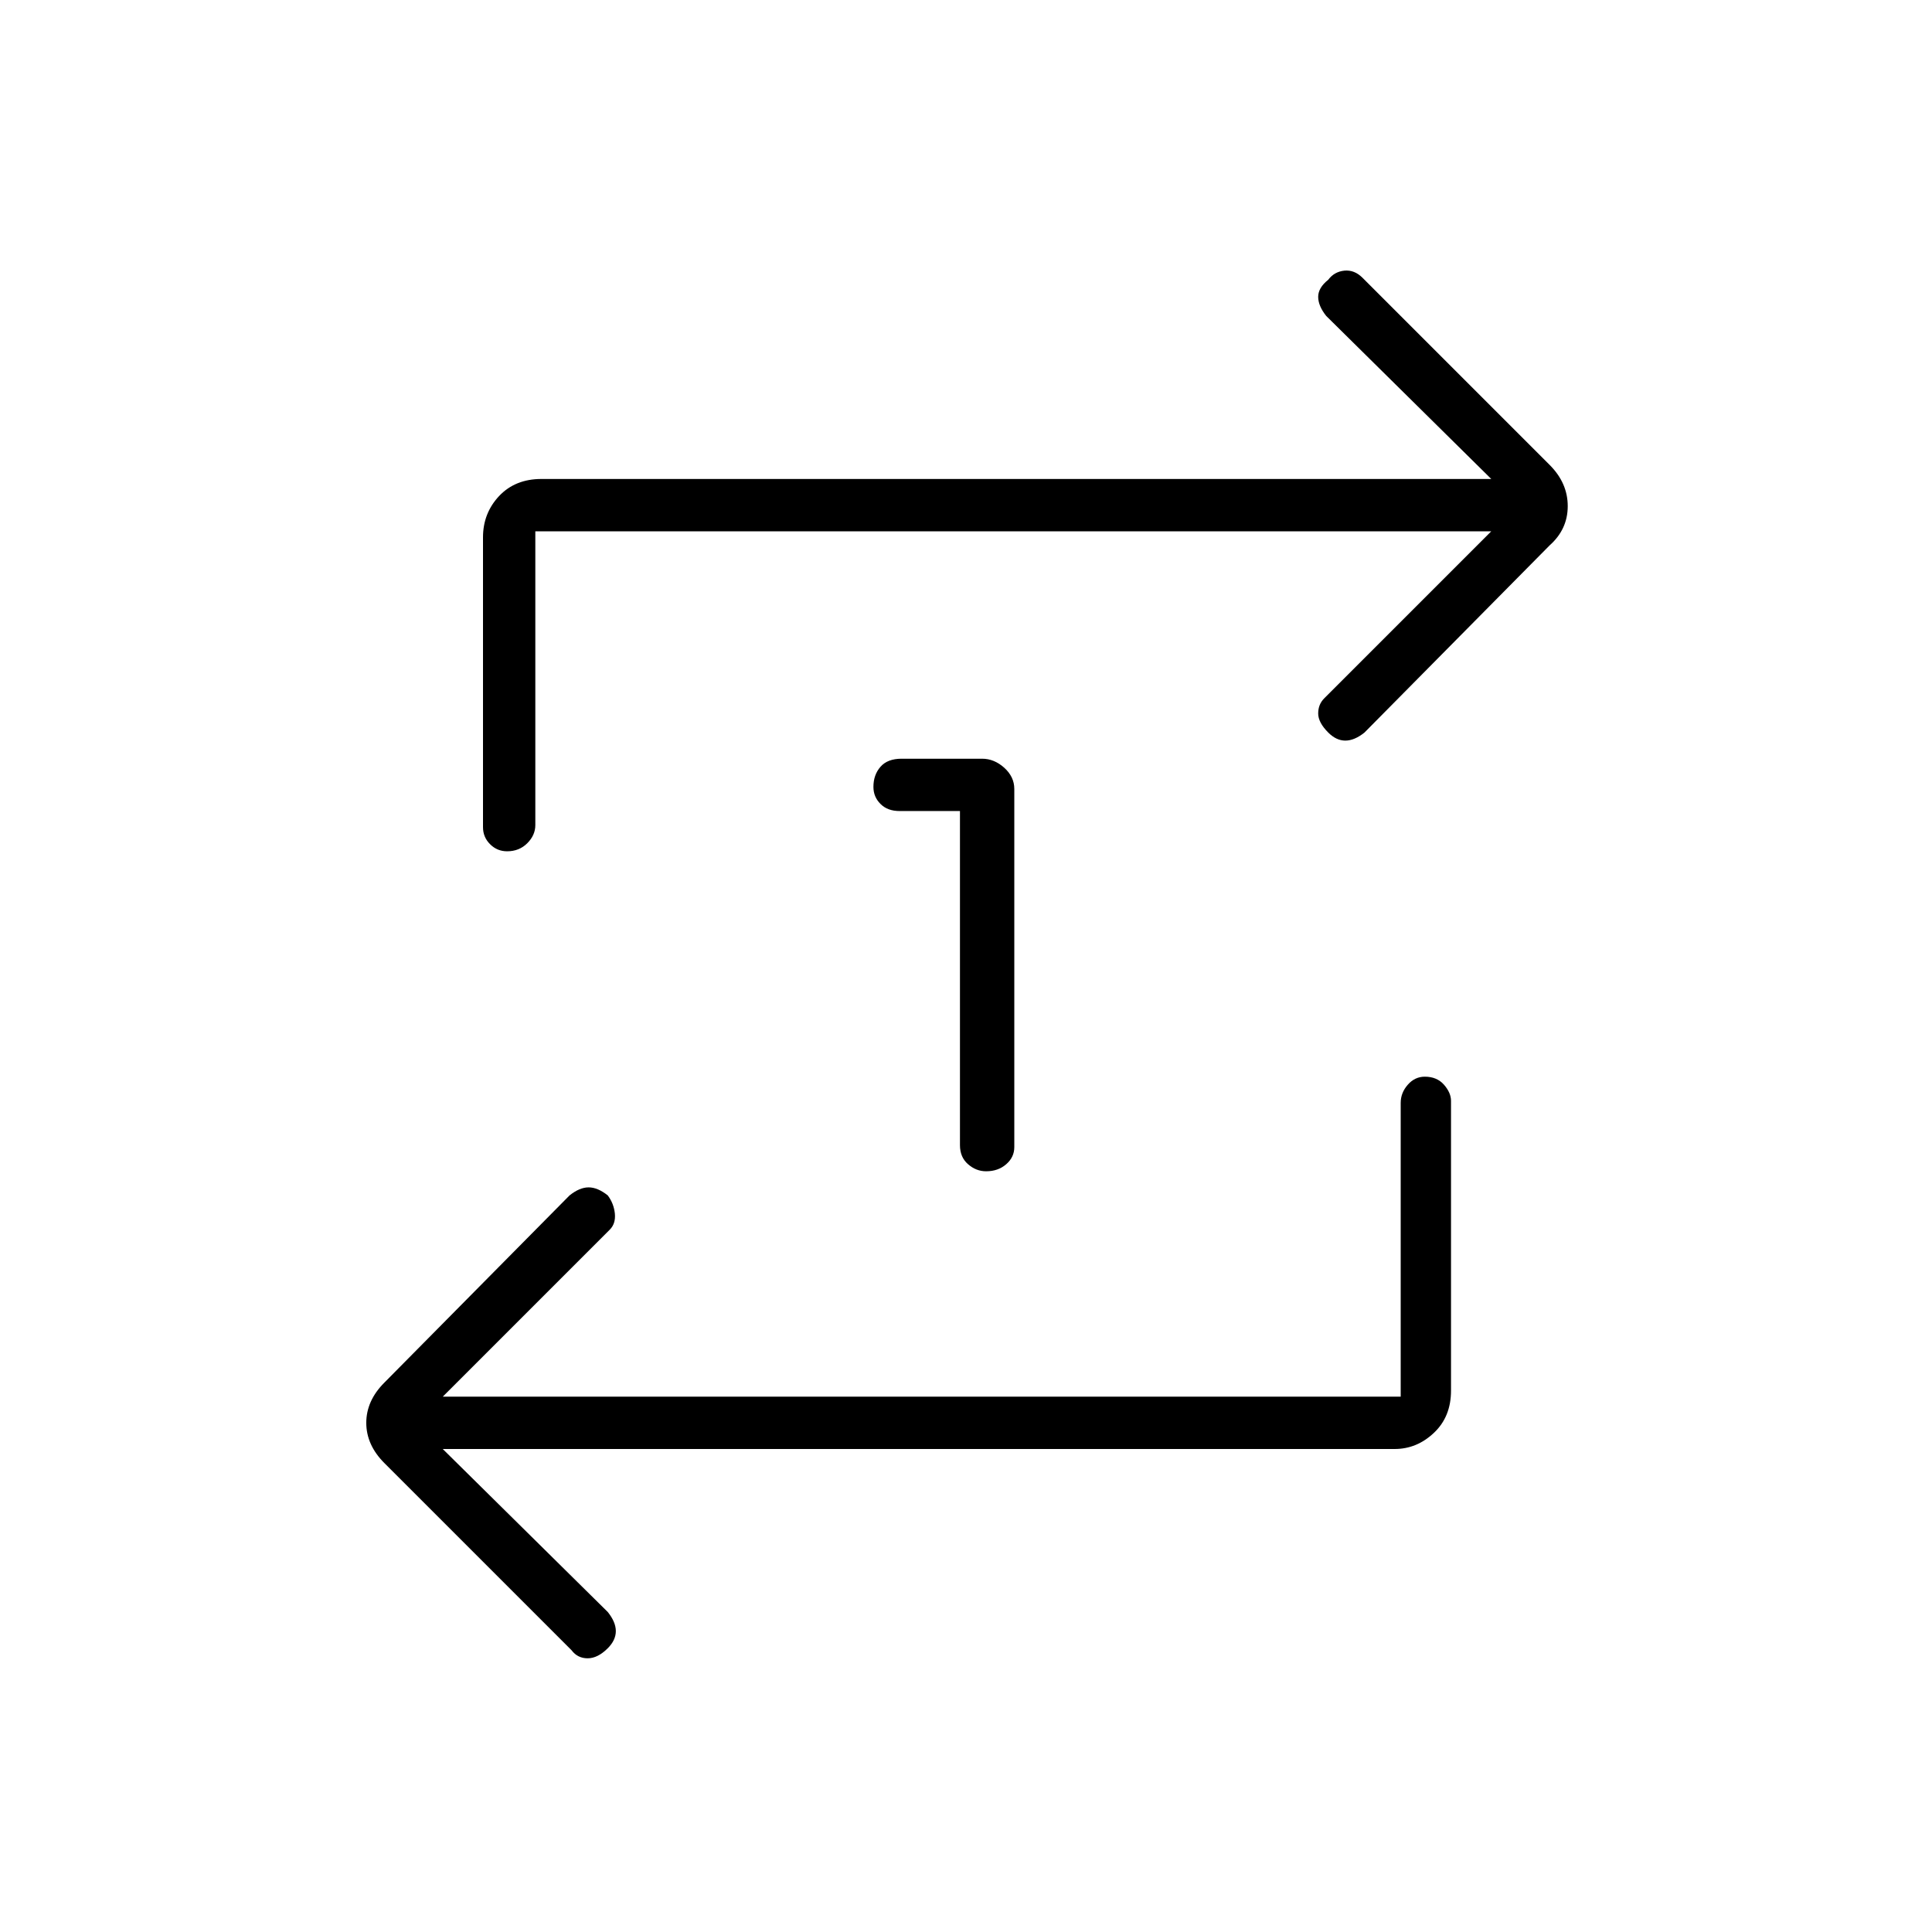 <svg xmlns="http://www.w3.org/2000/svg" height="24" width="24"><path d="M11.925 10.075h-.75q-.15 0-.237-.088-.088-.087-.088-.212 0-.15.088-.25.087-.1.262-.1h1q.15 0 .275.112.125.113.125.263v4.45q0 .125-.1.212-.1.088-.25.088-.125 0-.225-.088-.1-.087-.1-.237ZM17.4 17.35V13.7q0-.125.088-.225.087-.1.212-.1.15 0 .238.1.087.1.087.2v3.6q0 .325-.213.525-.212.2-.487.2H5.5l2.05 2.025q.1.125.1.237 0 .113-.1.213-.125.125-.25.125t-.2-.1l-2.325-2.325q-.225-.225-.225-.5t.225-.5l2.3-2.325q.125-.1.237-.1.113 0 .238.1.075.1.088.225.012.125-.063.2L5.5 17.35ZM6.65 6.6v3.65q0 .125-.1.225t-.25.1q-.125 0-.212-.088Q6 10.4 6 10.275v-3.6q0-.3.2-.513.2-.212.525-.212h11.8l-2.05-2.025q-.1-.125-.1-.238 0-.112.125-.212.075-.1.2-.113.125-.012.225.088l2.325 2.325q.225.225.225.512 0 .288-.225.488L16.95 9.1q-.125.1-.238.1-.112 0-.212-.1-.125-.125-.125-.237 0-.113.075-.188L18.525 6.6Z"/></svg>